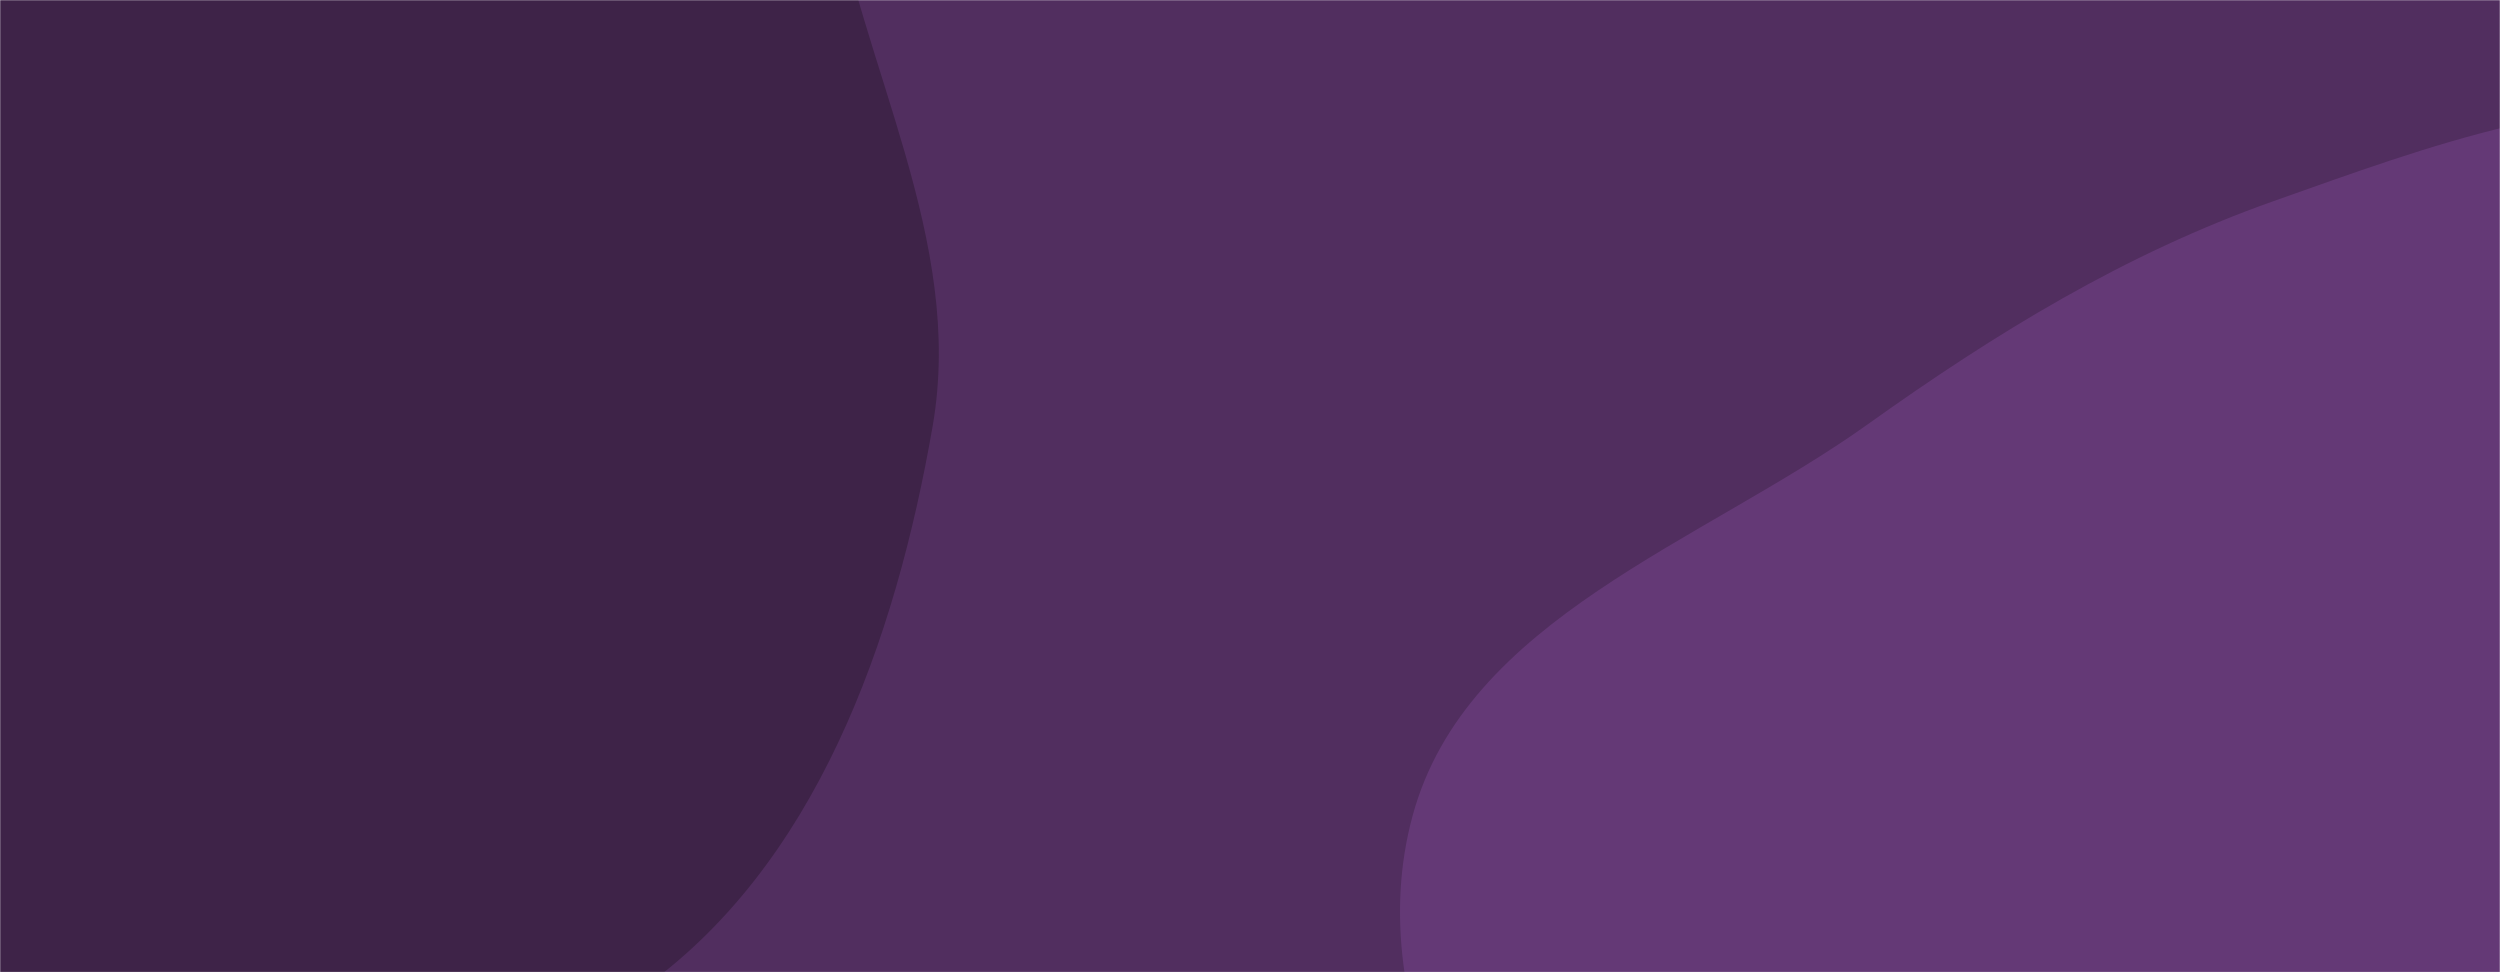 <svg xmlns="http://www.w3.org/2000/svg" version="1.1" xmlns:xlink="http://www.w3.org/1999/xlink" xmlns:svgjs="http://svgjs.com/svgjs" width="1440" height="560" preserveAspectRatio="none" viewBox="0 0 1440 560"><g mask="url(&quot;#SvgjsMask1063&quot;)" fill="none"><rect width="1440" height="560" x="0" y="0" fill="rgba(81, 46, 95, 1)"></rect><path d="M0,618.06C125.821,612.689,263.726,643.159,367.199,571.373C469.986,500.063,515.855,368.606,537.23,245.345C555.809,138.209,495.849,38.538,478.206,-68.756C461.03,-173.206,479.876,-281.027,434.917,-376.858C380.403,-493.055,317.472,-626.331,196.499,-669.215C75.173,-712.225,-54.067,-639.379,-174.041,-592.731C-285.074,-549.56,-386.641,-492.052,-472.242,-409.2C-564.272,-320.126,-672.426,-225.933,-684.723,-98.448C-696.942,28.226,-584.851,127.244,-535.295,244.461C-483.864,366.115,-496.225,528.017,-387.916,603.609C-279.615,679.196,-131.95,623.693,0,618.06" fill="#3e2348"></path><path d="M1440 1146.217C1551.022 1165.897 1663.442 1116.222 1758.994 1056.364 1855.263 996.057 1931.847 909.475 1981.227 807.17 2031.311 703.408 2063.603 586.521 2040.233 473.699 2017.444 363.682 1938.909 275.23 1855.459 200.003 1779.099 131.167 1687.269 79.586 1585.662 63.921 1491.203 49.358 1399.68 83.949 1309.584 115.843 1224.013 146.136 1149.673 191.668 1075.796 244.416 980.044 312.783 844.465 356.398 813.642 469.943 783.014 582.771 855.229 701.822 926.465 794.524 989.749 876.878 1100.561 896.152 1186.253 954.838 1275.469 1015.937 1333.528 1127.343 1440 1146.217" fill="#643976"></path></g><defs><mask id="SvgjsMask1063"><rect width="1440" height="560" fill="#ffffff"></rect></mask></defs></svg>